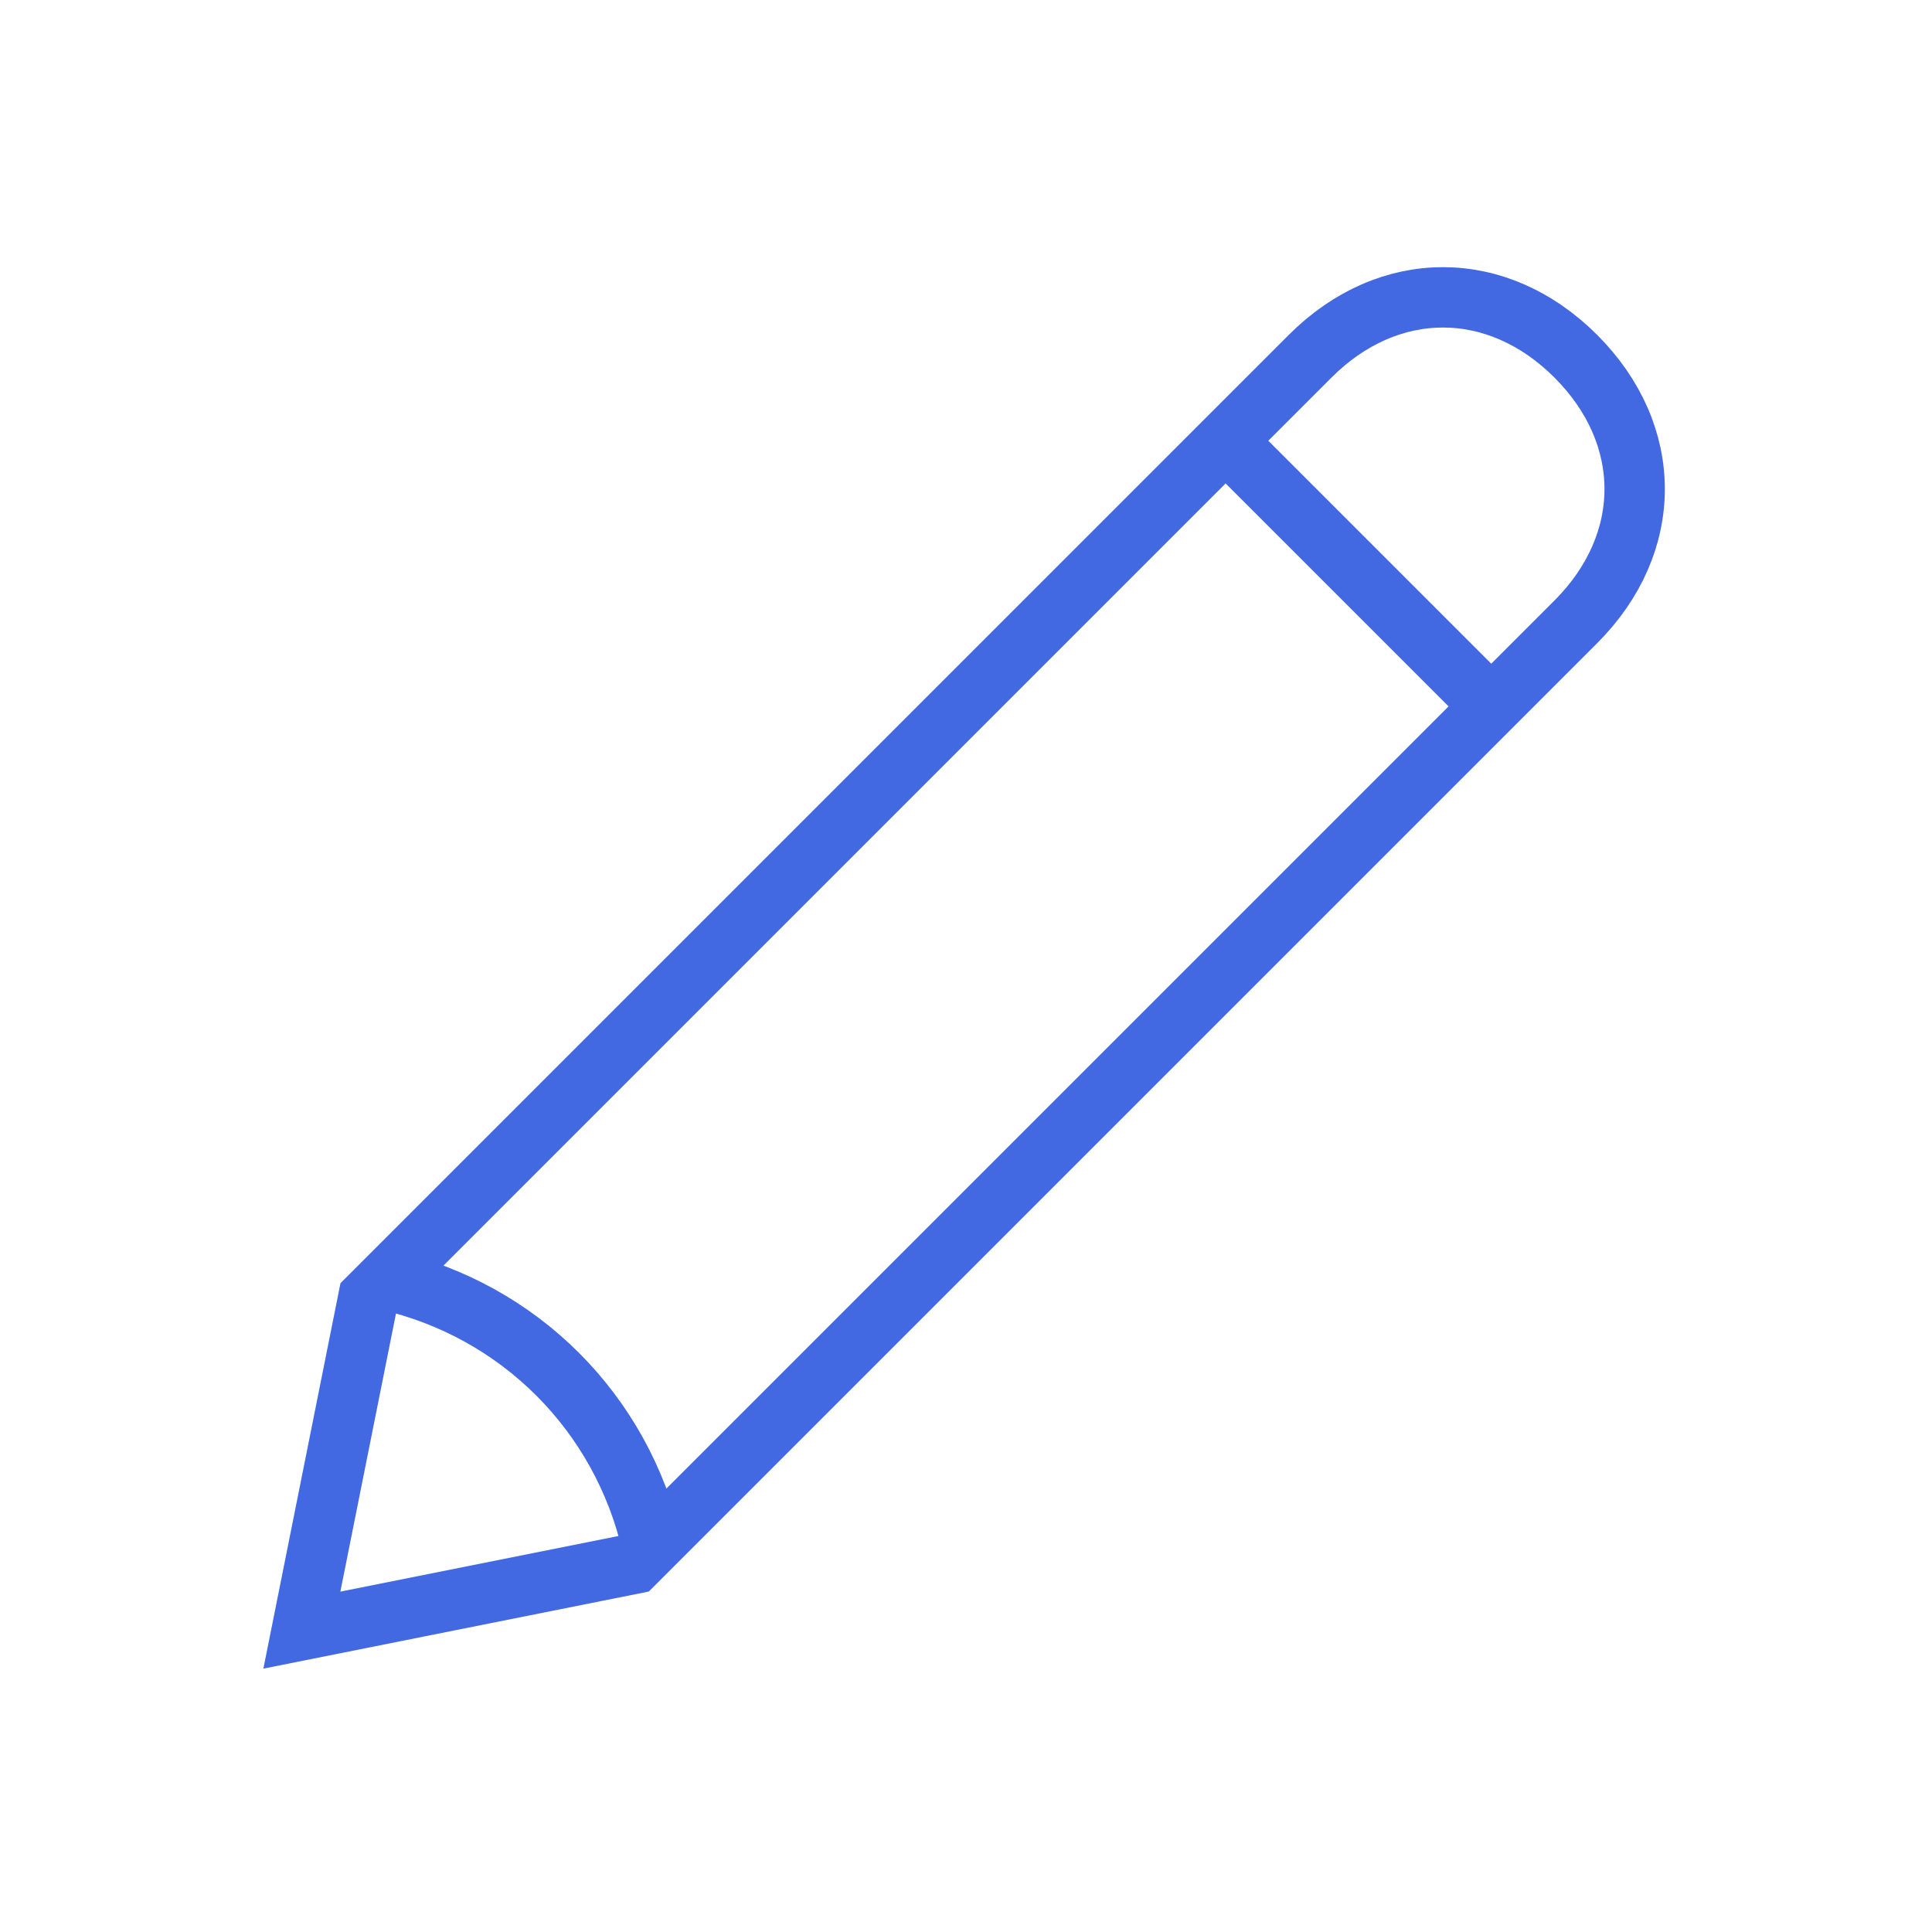 <svg fill="#000000" xmlns="http://www.w3.org/2000/svg"  viewBox="0 0 32 32" width="24px" height="24px"><path fill="none" stroke="#4269E2" stroke-miterlimit="10" strokeWidth="2" d="M10.5 25.9L5 27l1.1-5.5L21.7 5.9c1.3-1.3 3.1-1.3 4.4 0l0 0c1.3 1.3 1.3 3.1 0 4.4L10.5 25.9zM20.4 7.4L24.7 11.7M10.8 25.6c-.5-2.2-2.2-3.9-4.4-4.4"/></svg>